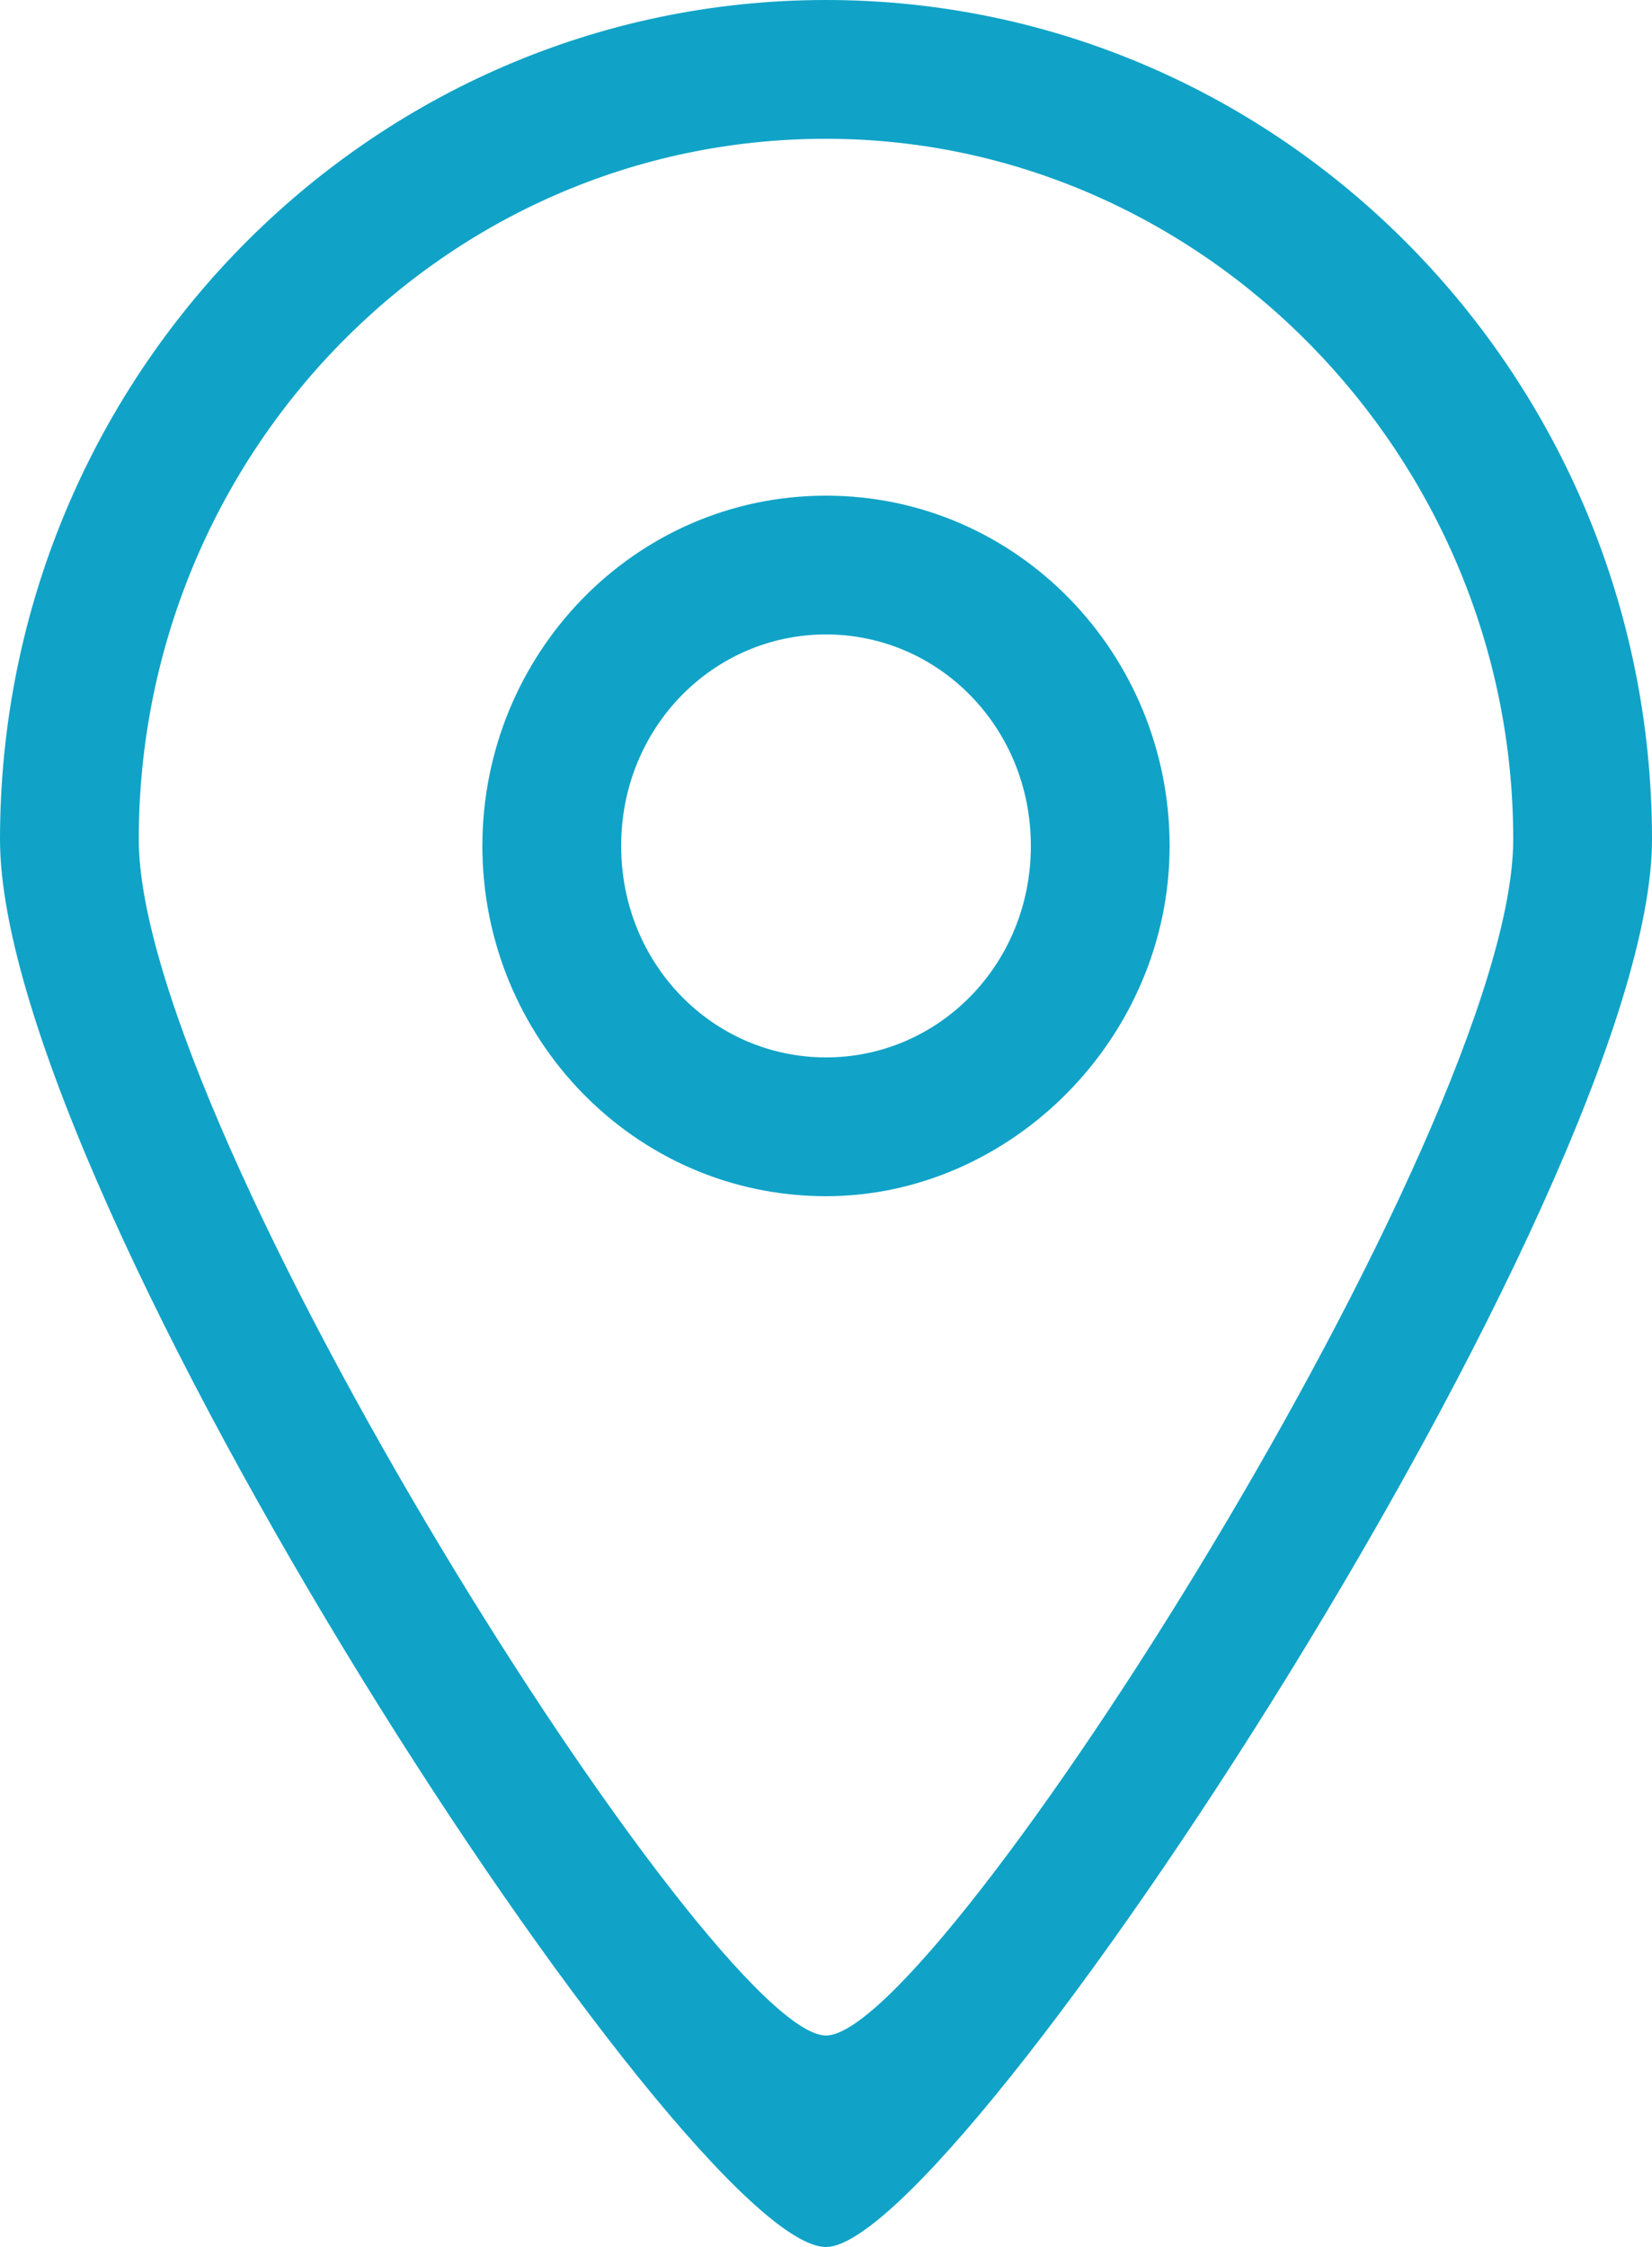 <?xml version="1.0" encoding="utf-8"?>
<!-- Generator: Adobe Illustrator 18.0.0, SVG Export Plug-In . SVG Version: 6.00 Build 0)  -->
<!DOCTYPE svg PUBLIC "-//W3C//DTD SVG 1.1//EN" "http://www.w3.org/Graphics/SVG/1.1/DTD/svg11.dtd">
<svg version="1.1" id="Camada_1" xmlns="http://www.w3.org/2000/svg" xmlns:xlink="http://www.w3.org/1999/xlink" x="0px" y="0px"
	 viewBox="0 0 25 34" enable-background="new 0 0 25 34" xml:space="preserve">
<path fill-rule="evenodd" clip-rule="evenodd" fill="#10A3C7" d="M12.5,34C10.4,34,0,18.1,0,12.7C0,5.7,5.6,0,12.5,0S25,5.7,25,12.7
	C25,18,14.5,34,12.5,34z M12.5,2.1C6.7,2.1,2.1,6.9,2.1,12.7c0,4.4,8.7,18.1,10.4,18.1c1.7,0,10.4-13.7,10.4-18.1
	C22.9,6.9,18.2,2.1,12.5,2.1z M12.5,18.1c-2.9,0-5.2-2.4-5.2-5.3s2.3-5.3,5.2-5.3s5.2,2.4,5.2,5.3S15.3,18.1,12.5,18.1z M12.5,9.6
	c-1.7,0-3.1,1.4-3.1,3.2c0,1.8,1.4,3.2,3.1,3.2c1.7,0,3.1-1.4,3.1-3.2C15.6,11,14.2,9.6,12.5,9.6z"/>
</svg>
